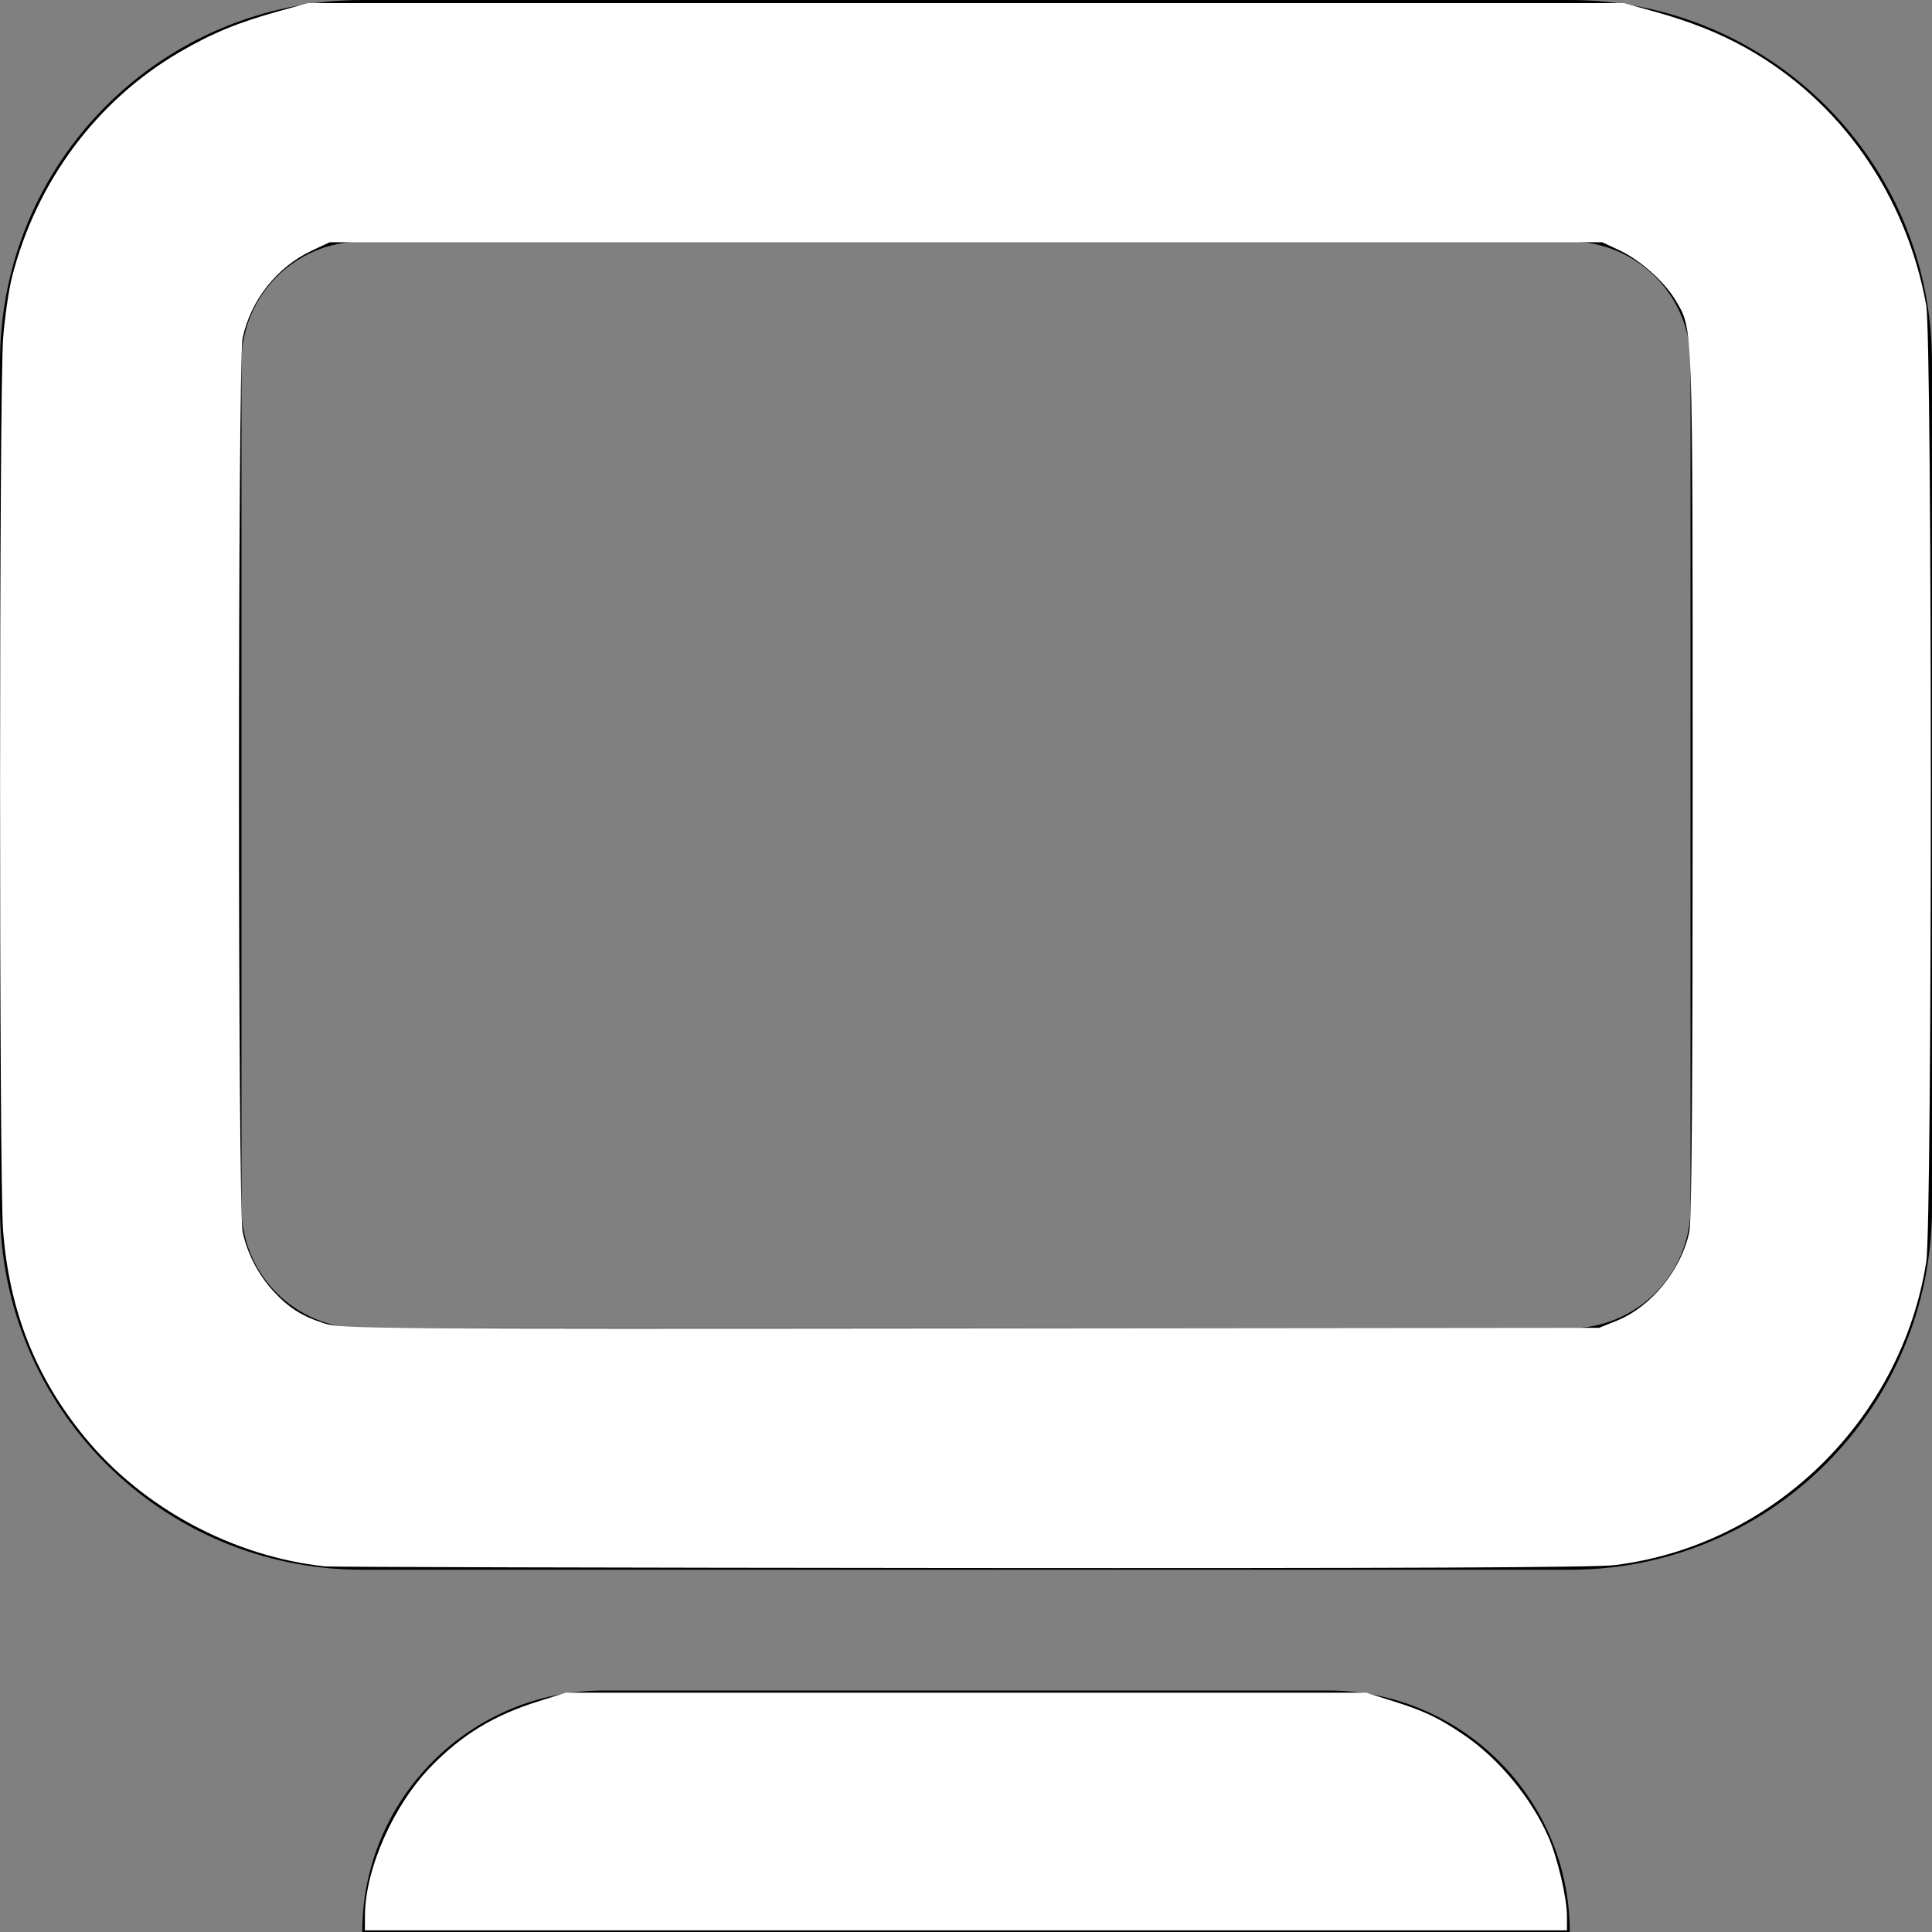 <?xml version="1.0" encoding="UTF-8" standalone="no"?>
<!-- Uploaded to: SVG Repo, www.svgrepo.com, Transformed by: SVG Repo Mixer Tools -->

<svg
   width="800px"
   height="800px"
   viewBox="0 0 16 16"
   fill="#000000"
   version="1.1"
   id="svg1"
   sodipodi:docname="computer_dark.svg"
   inkscape:version="1.3.2 (091e20e, 2023-11-25, custom)"
   xmlns:inkscape="http://www.inkscape.org/namespaces/inkscape"
   xmlns:sodipodi="http://sodipodi.sourceforge.net/DTD/sodipodi-0.dtd"
   xmlns="http://www.w3.org/2000/svg"
   xmlns:svg="http://www.w3.org/2000/svg">
  <rect x="0" y="0" width="16" height="16" fill="#808080" stroke="none"/>
  <defs
     id="defs1" />
  <sodipodi:namedview
     id="namedview1"
     pagecolor="#ffffff"
     bordercolor="#000000"
     borderopacity="0.25"
     inkscape:showpageshadow="2"
     inkscape:pageopacity="0.0"
     inkscape:pagecheckerboard="0"
     inkscape:deskcolor="#d1d1d1"
     inkscape:zoom="0.78754018"
     inkscape:cx="233.63887"
     inkscape:cy="471.72196"
     inkscape:window-width="1920"
     inkscape:window-height="1129"
     inkscape:window-x="-8"
     inkscape:window-y="-8"
     inkscape:window-maximized="1"
     inkscape:current-layer="svg1" />
  <g
     id="SVGRepo_iconCarrier">
    <path
       d="M 3,0 C 1.34,0 0,1.34 0,3 v 7 c 0,1.66 1.34,3 3,3 h 10 c 1.66,0 3,-1.34 3,-3 V 3 C 16,1.34 14.66,0 13,0 Z m 0,2 h 10 c 0.555,0 1,0.445 1,1 v 7 c 0,0.555 -0.445,1 -1,1 H 3 C 2.445,11 2,10.555 2,10 V 3 C 2,2.445 2.445,2 3,2 Z m 2,12 c -1.105,0 -2,0.895 -2,2 h 10 c 0,-1.105 -0.895,-2 -2,-2 z m 0,0"
       fill="#000000"
       id="path1"
       inkscape:label="path1"
       style="opacity:1"
       inkscape:highlight-color="#232323" />
  </g>
  <path
     style="fill:#ffffff;stroke-width:1.27"
     d="M 134.596,648.609 C 96.451,644.529 59.075,624.417 35.039,595.038 14.694,570.17 3.85,542.703 1.268,509.503 -0.398,488.085 -0.373,160.513 1.296,139.962 2.008,131.188 3.667,119.802 4.982,114.661 15.08,75.177 40.042,41.666 74.282,21.626 87.607,13.826 98.57,9.302 115.456,4.632 l 12.156,-3.362 h 272.367 272.367 l 12.156,3.362 c 15.397,4.258 27.344,8.999 38.635,15.331 38.967,21.853 66.192,60.749 74.461,106.38 2.523,13.921 2.548,380.17 0.027,396.14 -10.356,65.616 -63.78,117.597 -129.088,125.6 -8.038,0.985 -88.265,1.341 -270.462,1.201 -142.469,-0.11 -261.034,-0.414 -263.479,-0.675 z m 534.889,-101.742 c 14.242,-5.751 26.73,-21.057 30.023,-36.796 0.993,-4.744 1.402,-59.429 1.389,-185.387 -0.02,-194.269 0.203,-187.899 -7.018,-200.22 -4.504,-7.685 -14.613,-16.741 -23.161,-20.748 l -7.261,-3.403 H 399.98 136.501 l -7.305,3.423 c -14.521,6.805 -25.423,20.583 -28.737,36.32 -2.012,9.555 -2.002,360.529 0.011,370.015 1.901,8.958 6.484,17.788 12.773,24.612 6.359,6.898 11.829,10.348 21.145,13.336 6.864,2.201 19.063,2.295 267.496,2.051 l 260.304,-0.255 z"
     id="path2"
     transform="scale(0.02)" />
  <path
     style="fill:#ffffff;stroke-width:1.27"
     d="m 151.122,793.293 c 0.06,-19.381 11.752,-45.793 27.371,-61.835 12.929,-13.278 25.997,-21.202 44.578,-27.029 l 11.202,-3.513 h 165.706 165.706 l 11.202,3.513 c 12.831,4.024 18.802,6.868 29.174,13.897 14.465,9.802 27.926,26.021 35.083,42.27 3.745,8.501 7.69,25.252 7.701,32.697 l 0.009,6.031 H 399.98 151.103 Z"
     id="path3"
     transform="scale(0.02)" />
</svg>
